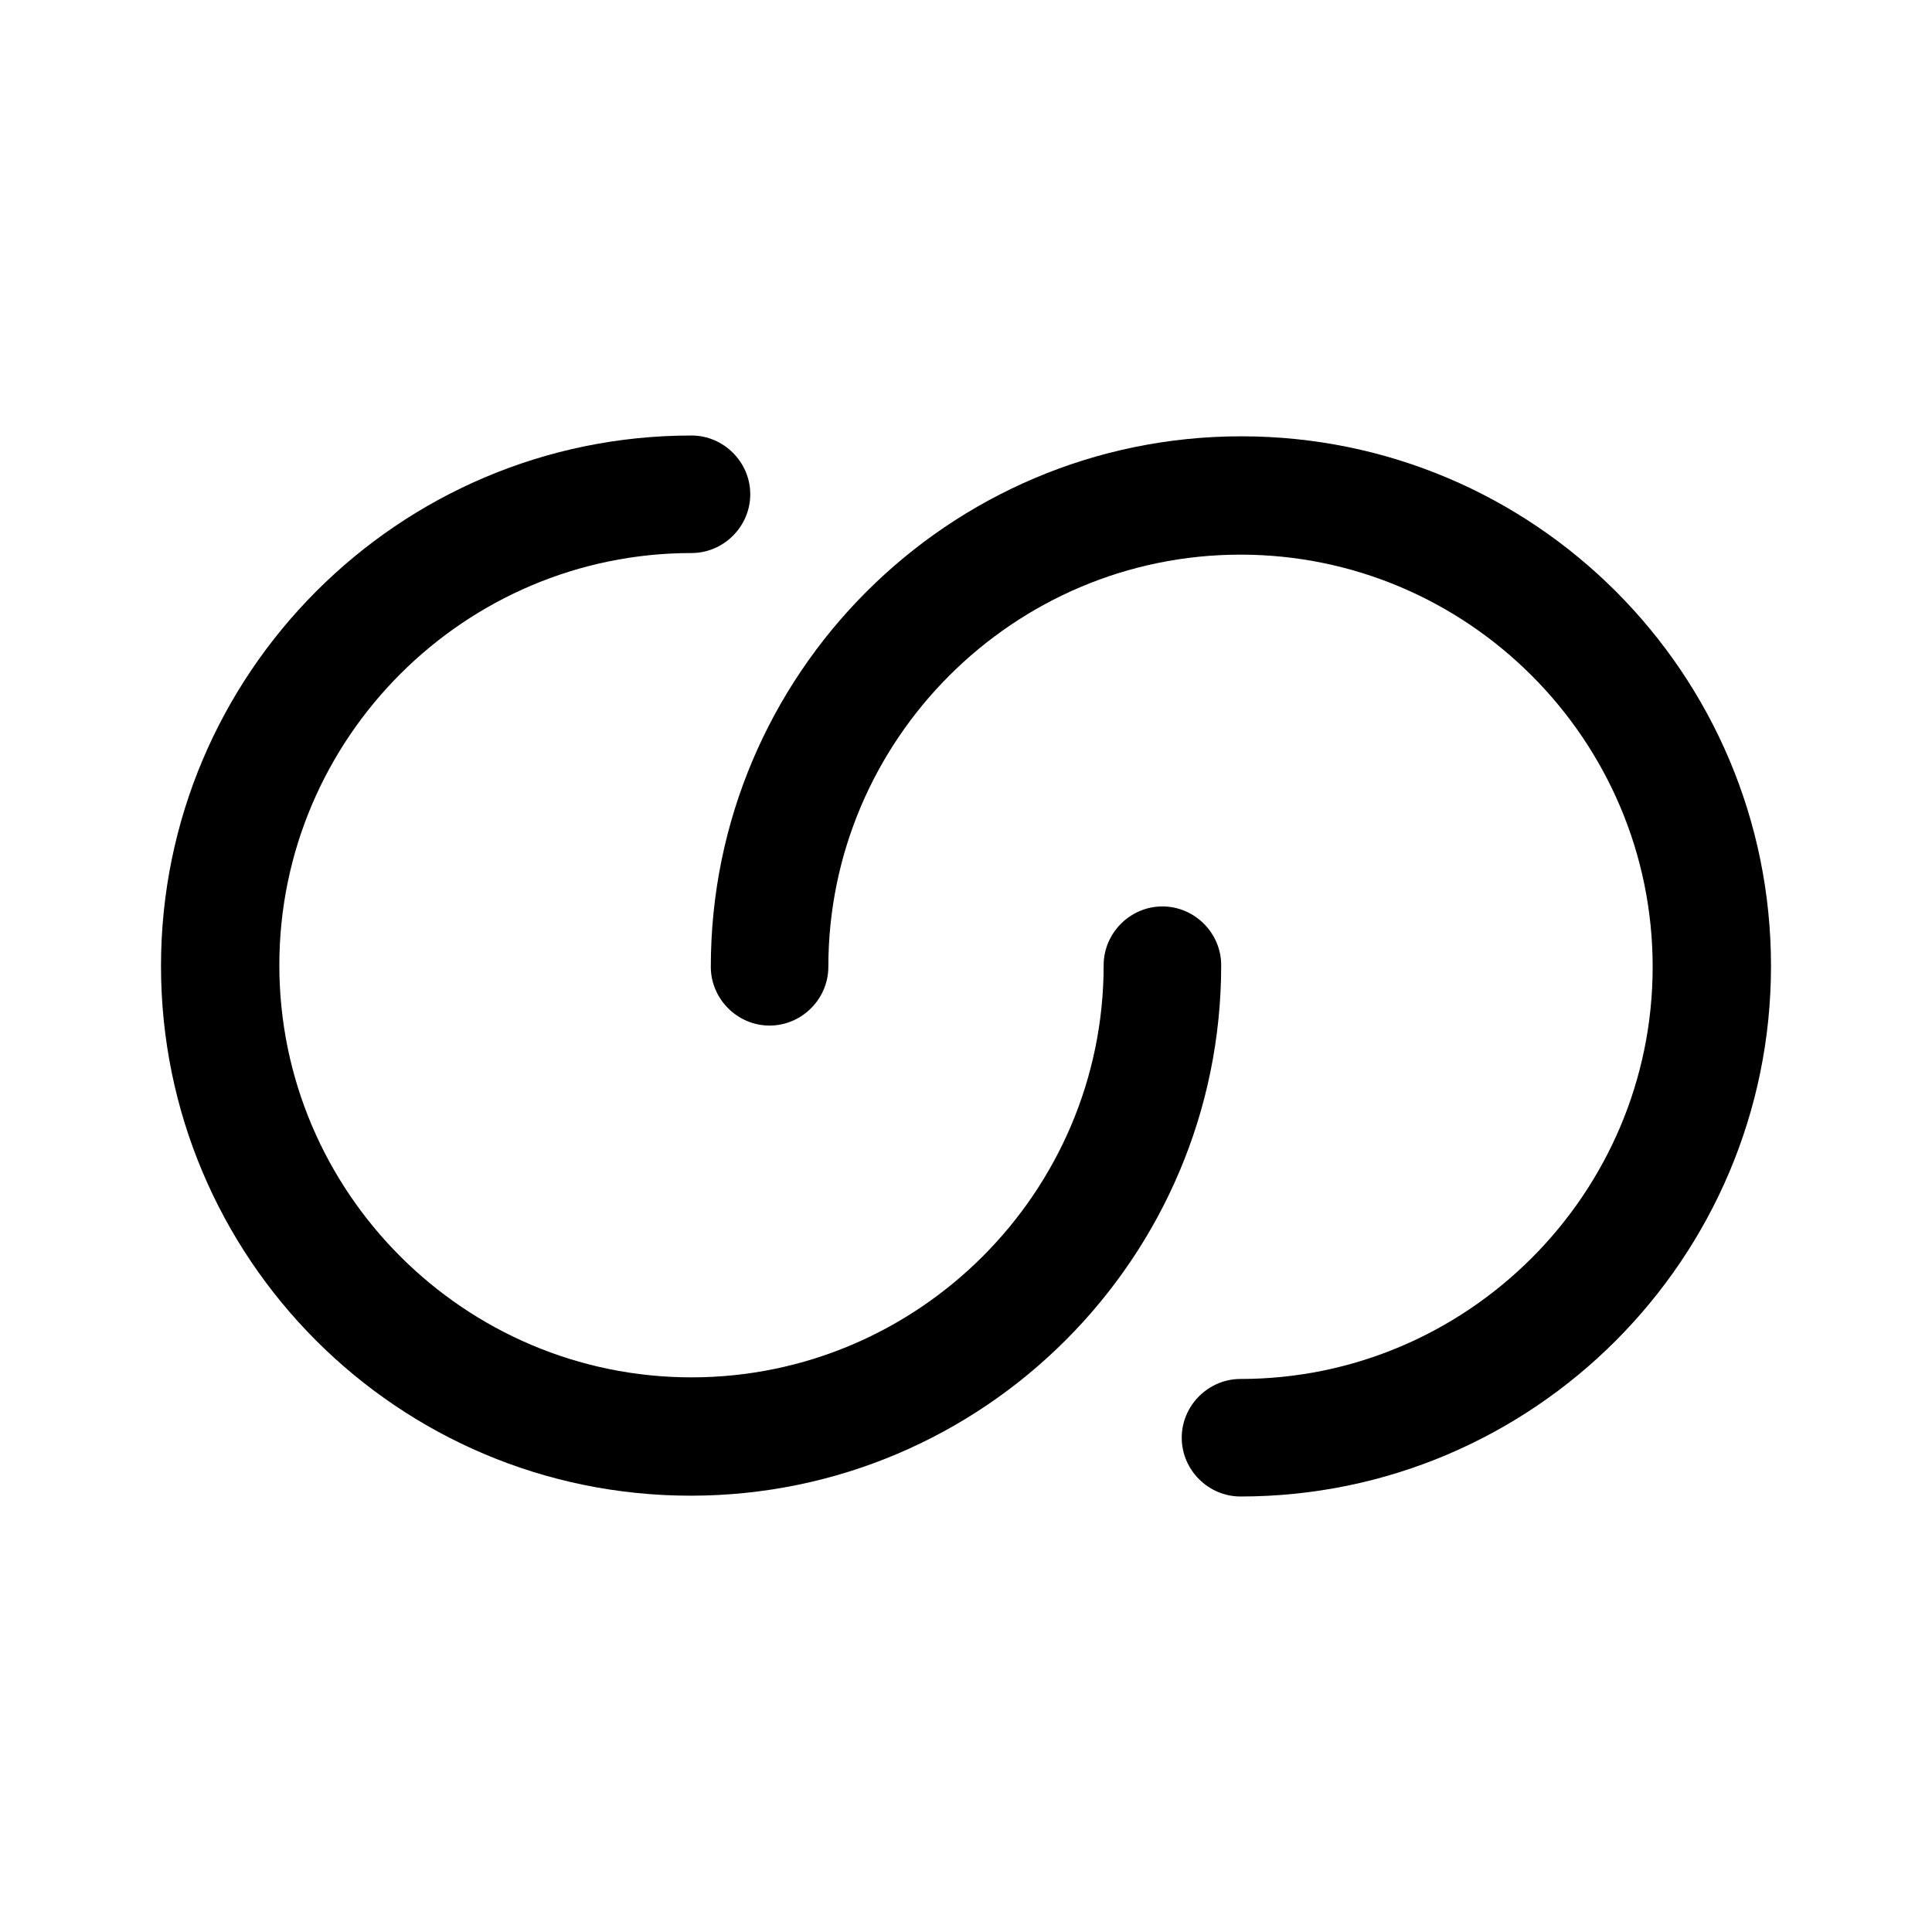 <?xml version="1.0" encoding="UTF-8"?>
<svg width="24" height="24" viewBox="0 0 24 24" xmlns="http://www.w3.org/2000/svg">
 <path d="m15.41 18.59c-0.4 0-0.73-0.33-0.73-0.73s0.33-0.73 0.73-0.73c2.82 0 5.12-2.3 5.12-5.12 0-2.82-2.3-5.12-5.12-5.12s-5.12 2.3-5.12 5.12c0 0.4-0.33 0.73-0.73 0.73s-0.73-0.33-0.73-0.73c0-3.63 2.95-6.59 6.59-6.59s6.58 2.95 6.58 6.58c0 3.63-2.95 6.59-6.59 6.59z"/>
 <path d="m8.59 5.41c0.4 0 0.73 0.33 0.73 0.73s-0.33 0.73-0.73 0.73c-2.82 0-5.12 2.3-5.12 5.12 0 2.82 2.3 5.12 5.12 5.12s5.12-2.3 5.12-5.12c0-0.4 0.33-0.73 0.73-0.73s0.73 0.33 0.73 0.73c0 3.63-2.95 6.59-6.59 6.59s-6.58-2.95-6.58-6.58c0-3.63 2.95-6.59 6.59-6.59z"/>
</svg>
